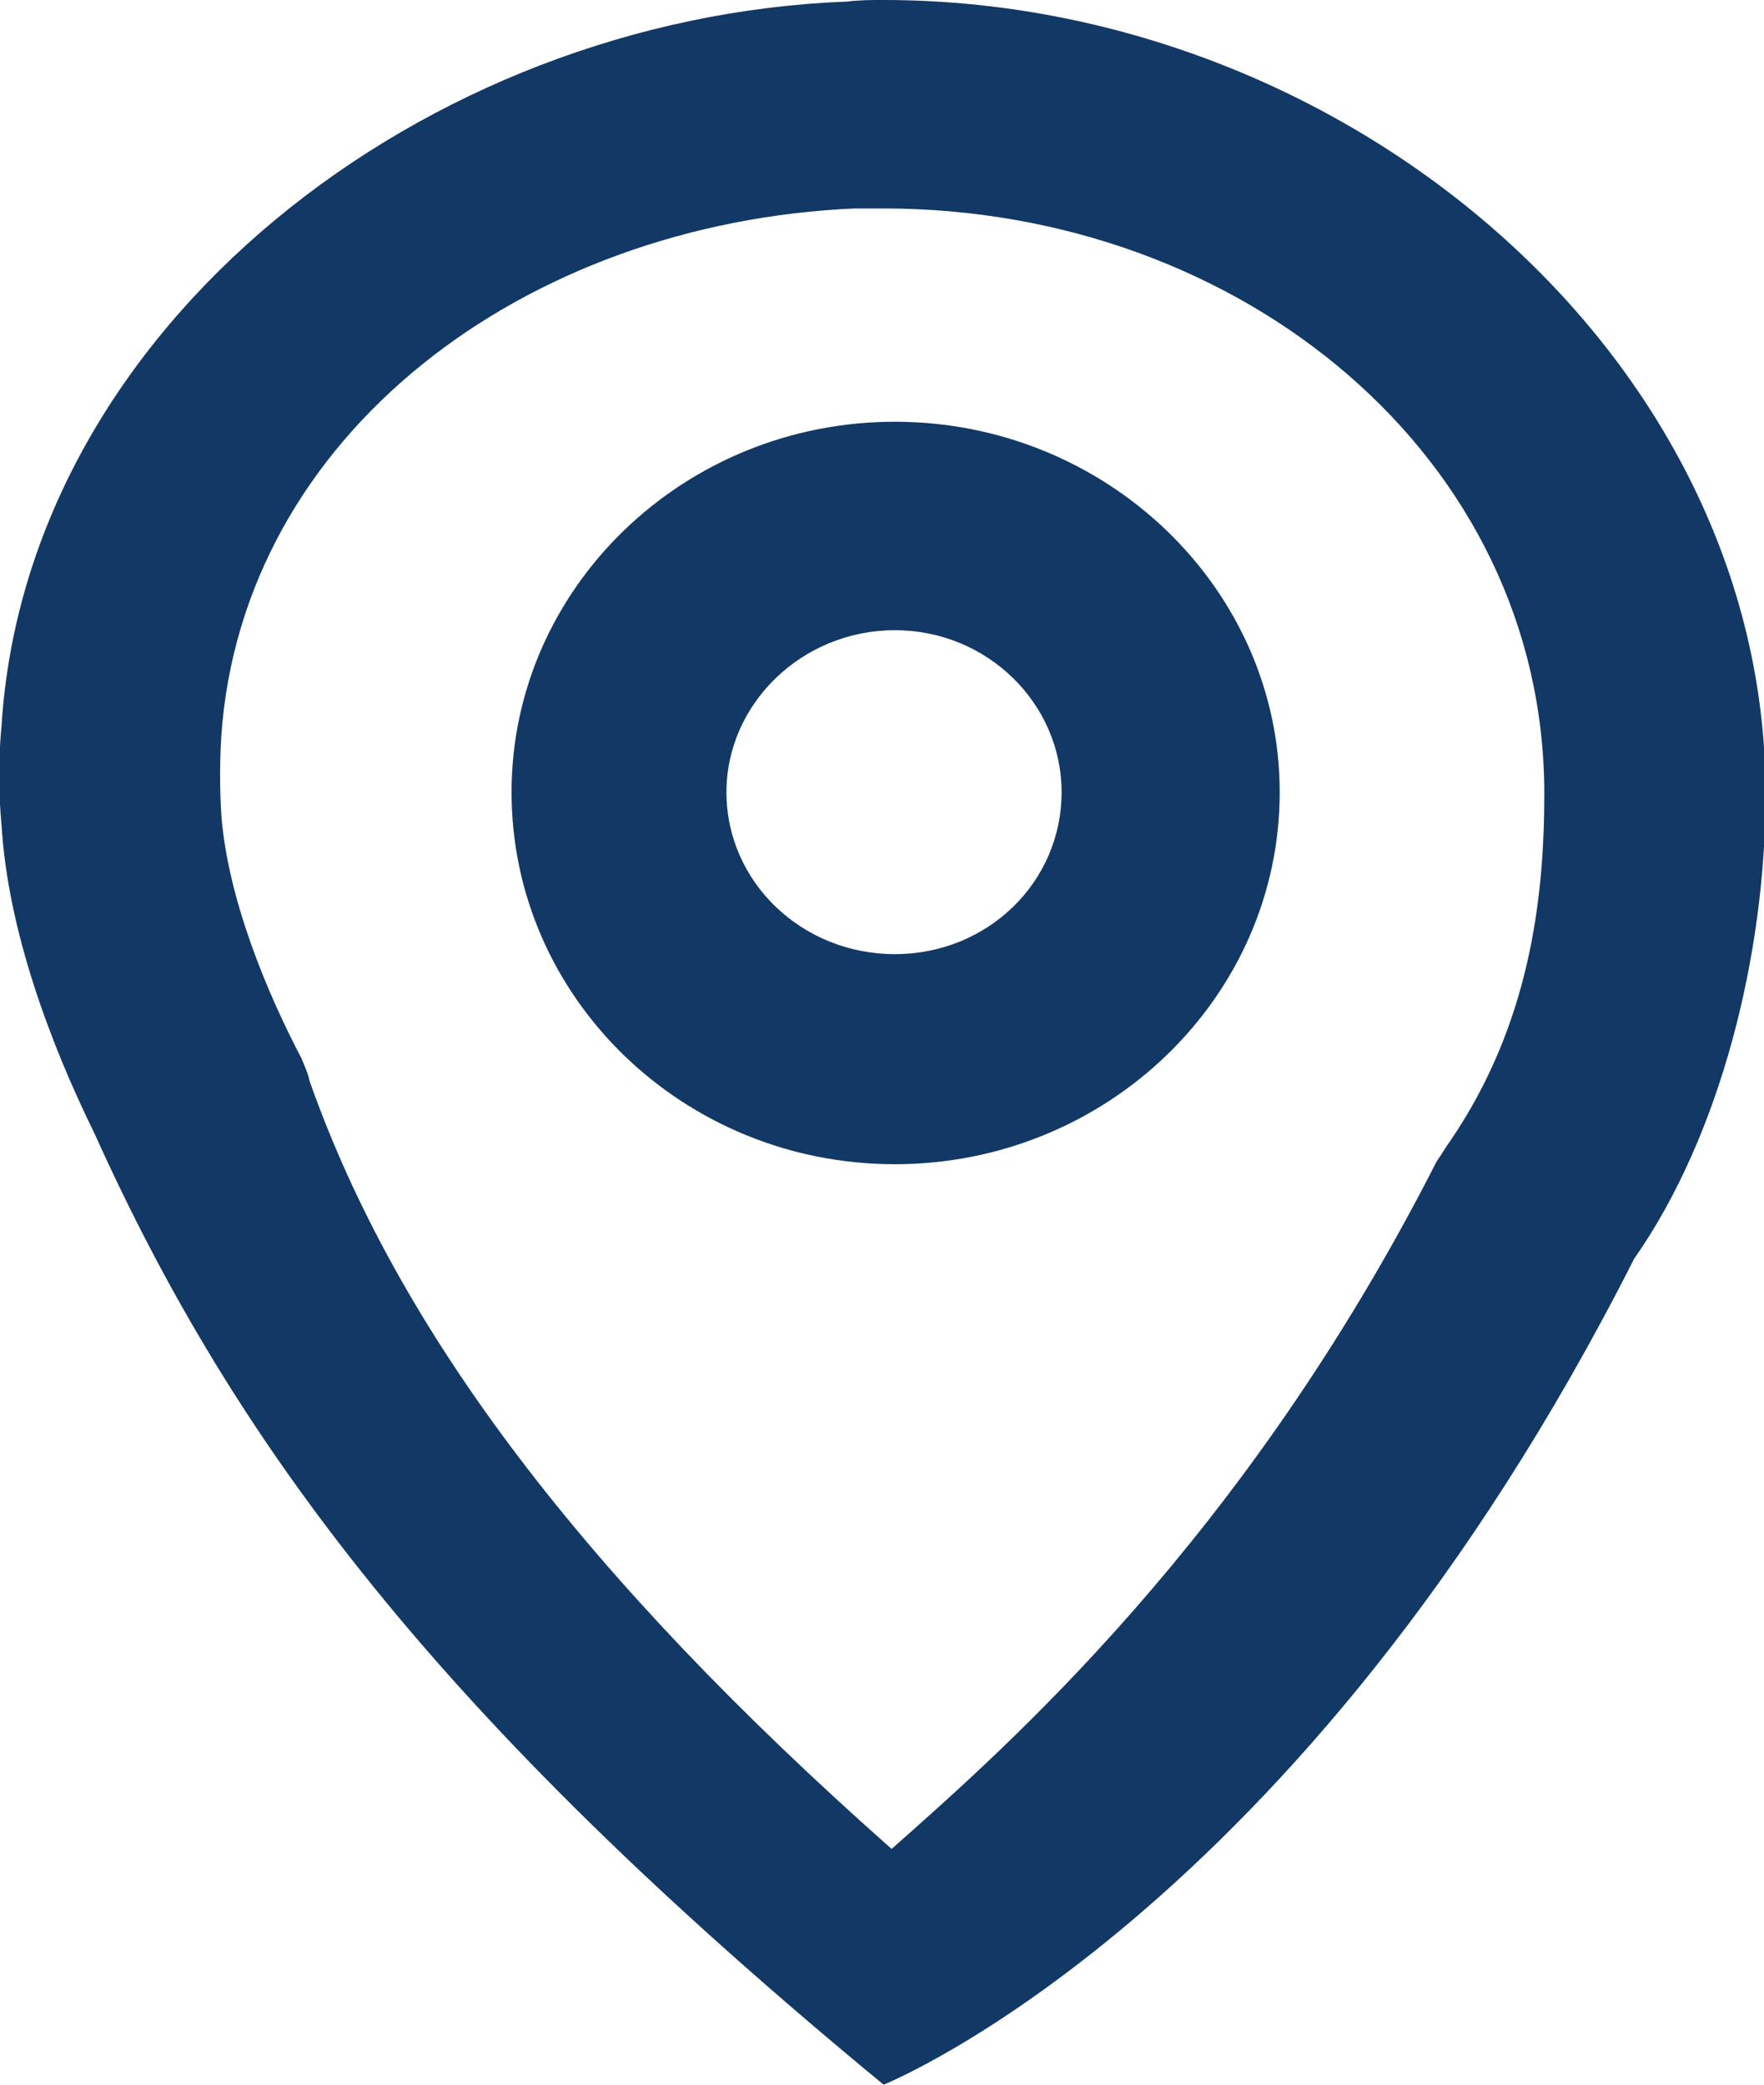 <?xml version="1.0" encoding="utf-8"?>
<svg xmlns="http://www.w3.org/2000/svg"
	xmlns:xlink="http://www.w3.org/1999/xlink"
	width="11px" height="13px" viewBox="0 0 11 13">
<path fillRule="evenodd" d="M 5.51 1.3C 7.74 1.3 9.63 2.85 9.63 4.95 9.63 5.6 9.54 6.39 9.04 7.12 9.01 7.16 8.99 7.2 8.96 7.24 7.76 9.6 6.27 10.9 5.56 11.53 3.64 9.83 2.48 8.3 1.93 6.74 1.92 6.69 1.9 6.65 1.88 6.6 1.67 6.2 1.42 5.61 1.38 5.08 1.37 4.92 1.37 4.75 1.38 4.59 1.51 2.71 3.27 1.39 5.33 1.3 5.39 1.3 5.45 1.3 5.51 1.3M 5.58 7.26C 6.9 7.26 7.98 6.22 7.98 4.94 7.98 3.67 6.9 2.63 5.58 2.63 4.26 2.63 3.19 3.67 3.19 4.94 3.19 6.22 4.26 7.26 5.58 7.26M 5.51 0C 5.43 0 5.36 0 5.28 0.01 2.65 0.11 0.17 2.03 0.01 4.52-0.01 4.73-0.01 4.94 0.01 5.15 0.05 5.8 0.31 6.5 0.59 7.07 1.46 9 2.72 10.7 5.51 13 5.51 13 8.11 11.96 10.19 7.85 10.73 7.08 11.01 5.95 11.01 4.95 11.01 2.22 8.39 0 5.51 0 5.51 0 5.51 0 5.51 0ZM 5.58 5.95C 5 5.95 4.53 5.5 4.53 4.94 4.53 4.39 5 3.93 5.58 3.93 6.16 3.93 6.62 4.39 6.62 4.94 6.62 5.5 6.16 5.95 5.58 5.95 5.58 5.95 5.58 5.95 5.58 5.95Z" fill="#123865"/></svg>